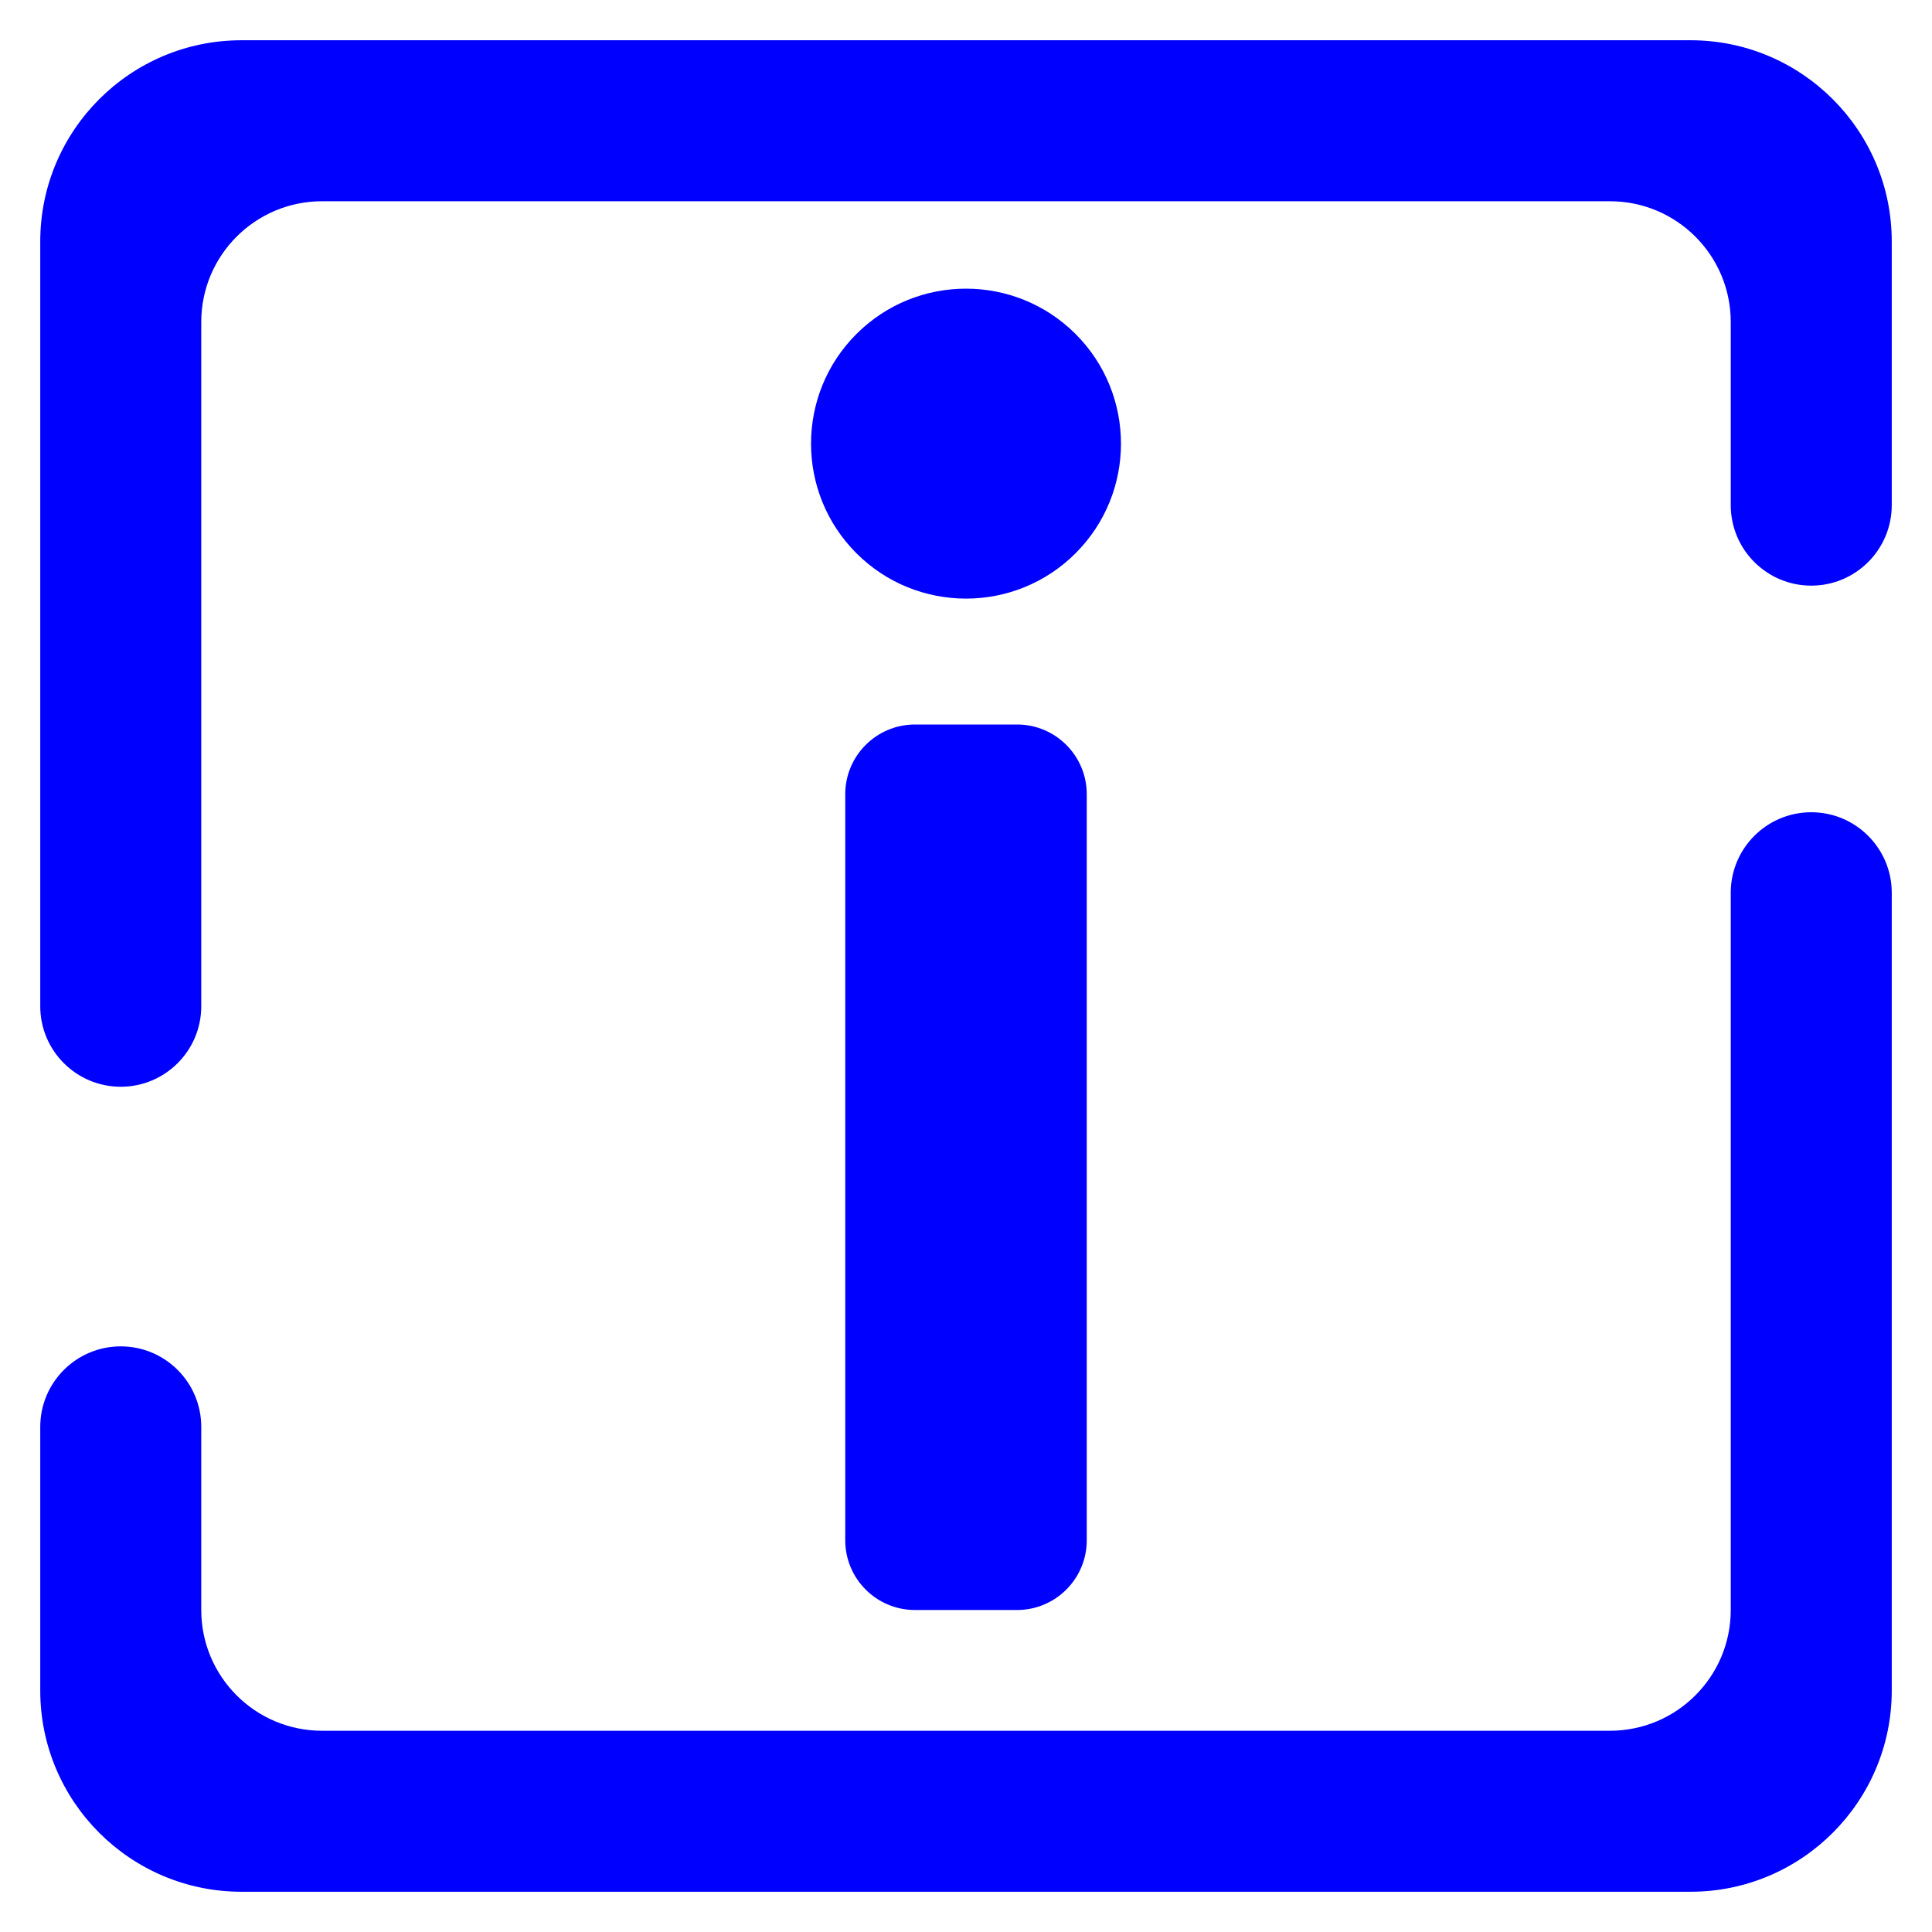 <?xml version="1.0" encoding="UTF-8" standalone="no"?><!-- Generator: Gravit.io --><svg xmlns="http://www.w3.org/2000/svg" xmlns:xlink="http://www.w3.org/1999/xlink" style="isolation:isolate" viewBox="0 0 48 48" width="48pt" height="48pt"><linearGradient id="_lgradient_4" x1="-0.008" y1="0.06" x2="0.951" y2="0.972" gradientTransform="matrix(46,0,0,46,1,1)" gradientUnits="userSpaceOnUse"><stop offset="0%" stop-opacity="1" style="stop-color:rgb(0,0,255)"/><stop offset="98.261%" stop-opacity="1" style="stop-color:rgb(0,0,255)"/></linearGradient><path d=" M 43 12.55 L 43 12.55 C 43 13.654 43.896 14.55 45 14.55 L 45 14.55 C 46.104 14.55 47 13.654 47 12.55 L 47 12.55 L 47 6 C 47 3.24 44.76 1 42 1 L 6 1 C 3.24 1 1 3.24 1 6 L 1 25 L 1 25 C 1 26.104 1.896 27 3 27 L 3 27 C 4.104 27 5 26.104 5 25 L 5 25 L 5 8 C 5 6.344 6.344 5 8 5 L 40 5 C 41.656 5 43 6.344 43 8 L 43 12.55 L 43 12.55 L 43 12.55 Z  M 5 35.45 L 5 35.45 C 5 34.346 4.104 33.45 3 33.45 L 3 33.45 C 1.896 33.45 1 34.346 1 35.45 L 1 35.45 L 1 42 C 1 44.76 3.24 47 6 47 L 42 47 C 44.76 47 47 44.76 47 42 L 47 22.18 L 47 22.18 C 47 21.076 46.104 20.18 45 20.18 L 45 20.18 C 43.896 20.18 43 21.076 43 22.18 L 43 22.18 L 43 40 C 43 41.656 41.656 43 40 43 L 8 43 C 6.344 43 5 41.656 5 40 L 5 35.45 L 5 35.45 L 5 35.45 Z  M 22.732 18 L 25.268 18 C 26.224 18 27 18.776 27 19.732 L 27 38.268 C 27 39.224 26.224 40 25.268 40 L 22.732 40 C 21.776 40 21 39.224 21 38.268 L 21 19.732 C 21 18.776 21.776 18 22.732 18 L 22.732 18 Z  M 21.277 8.299 L 21.277 8.299 C 19.774 9.802 19.774 12.242 21.277 13.745 L 21.277 13.745 C 22.78 15.248 25.22 15.248 26.723 13.745 L 26.723 13.745 C 28.226 12.242 28.226 9.802 26.723 8.299 L 26.723 8.299 C 25.22 6.796 22.78 6.796 21.277 8.299 Z " fill-rule="evenodd" fill="url(#_lgradient_4)"/></svg>
